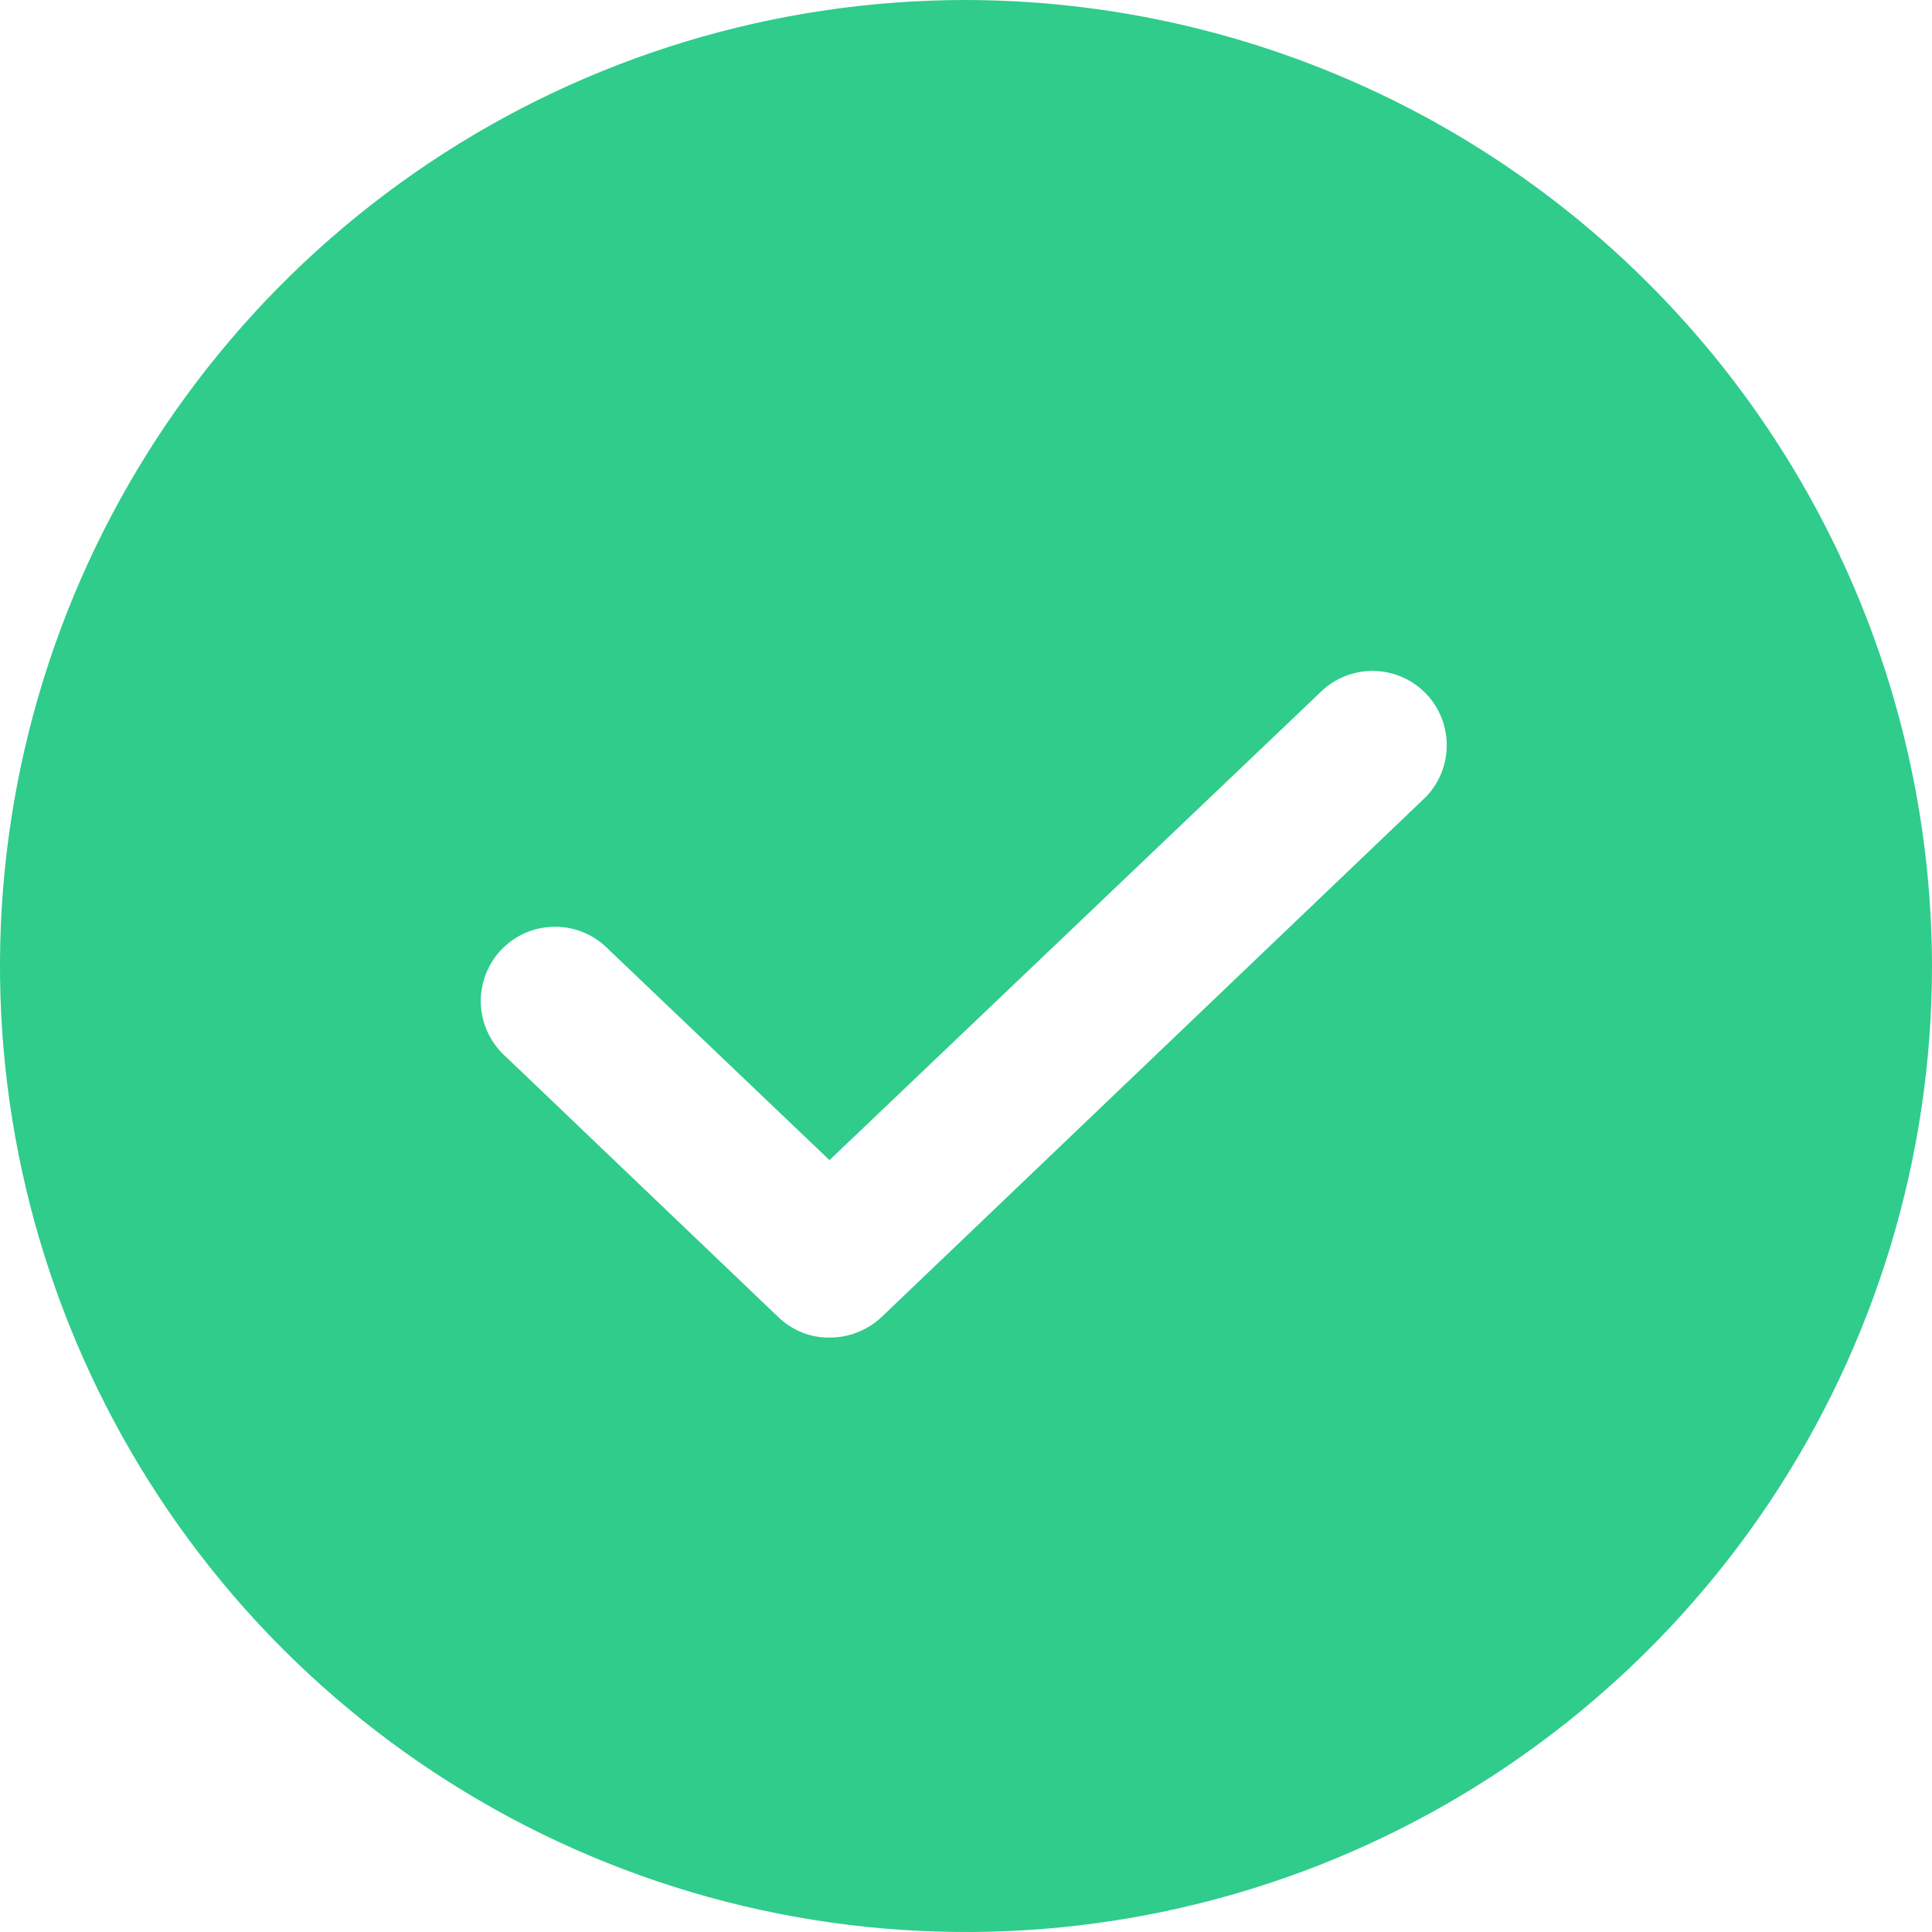 <svg width="23" height="23" viewBox="0 0 23 23" fill="none" xmlns="http://www.w3.org/2000/svg">
<path d="M11.5 0C9.226 0 7.002 0.674 5.111 1.938C3.22 3.202 1.746 4.998 0.875 7.099C0.005 9.2 -0.223 11.513 0.221 13.743C0.665 15.974 1.76 18.023 3.368 19.632C4.977 21.24 7.026 22.335 9.256 22.779C11.487 23.223 13.8 22.995 15.901 22.125C18.002 21.254 19.798 19.78 21.062 17.889C22.326 15.998 23 13.774 23 11.5C22.994 8.452 21.781 5.53 19.625 3.375C17.47 1.219 14.548 0.006 11.5 0V0ZM16.974 9.488L10.494 15.68C10.326 15.837 10.104 15.925 9.875 15.923C9.762 15.925 9.65 15.904 9.546 15.862C9.442 15.82 9.347 15.758 9.266 15.68L6.026 12.584C5.937 12.505 5.864 12.409 5.812 12.302C5.76 12.195 5.73 12.078 5.724 11.959C5.719 11.84 5.737 11.721 5.779 11.609C5.82 11.497 5.884 11.395 5.966 11.308C6.048 11.222 6.147 11.153 6.256 11.105C6.366 11.058 6.484 11.033 6.603 11.033C6.722 11.032 6.84 11.055 6.95 11.101C7.06 11.148 7.16 11.215 7.243 11.301L9.875 13.811L15.757 8.205C15.929 8.055 16.153 7.977 16.381 7.988C16.609 7.999 16.824 8.097 16.981 8.263C17.138 8.428 17.225 8.648 17.223 8.877C17.222 9.105 17.133 9.324 16.974 9.488Z" fill="#2FCC8C"/>
</svg>
